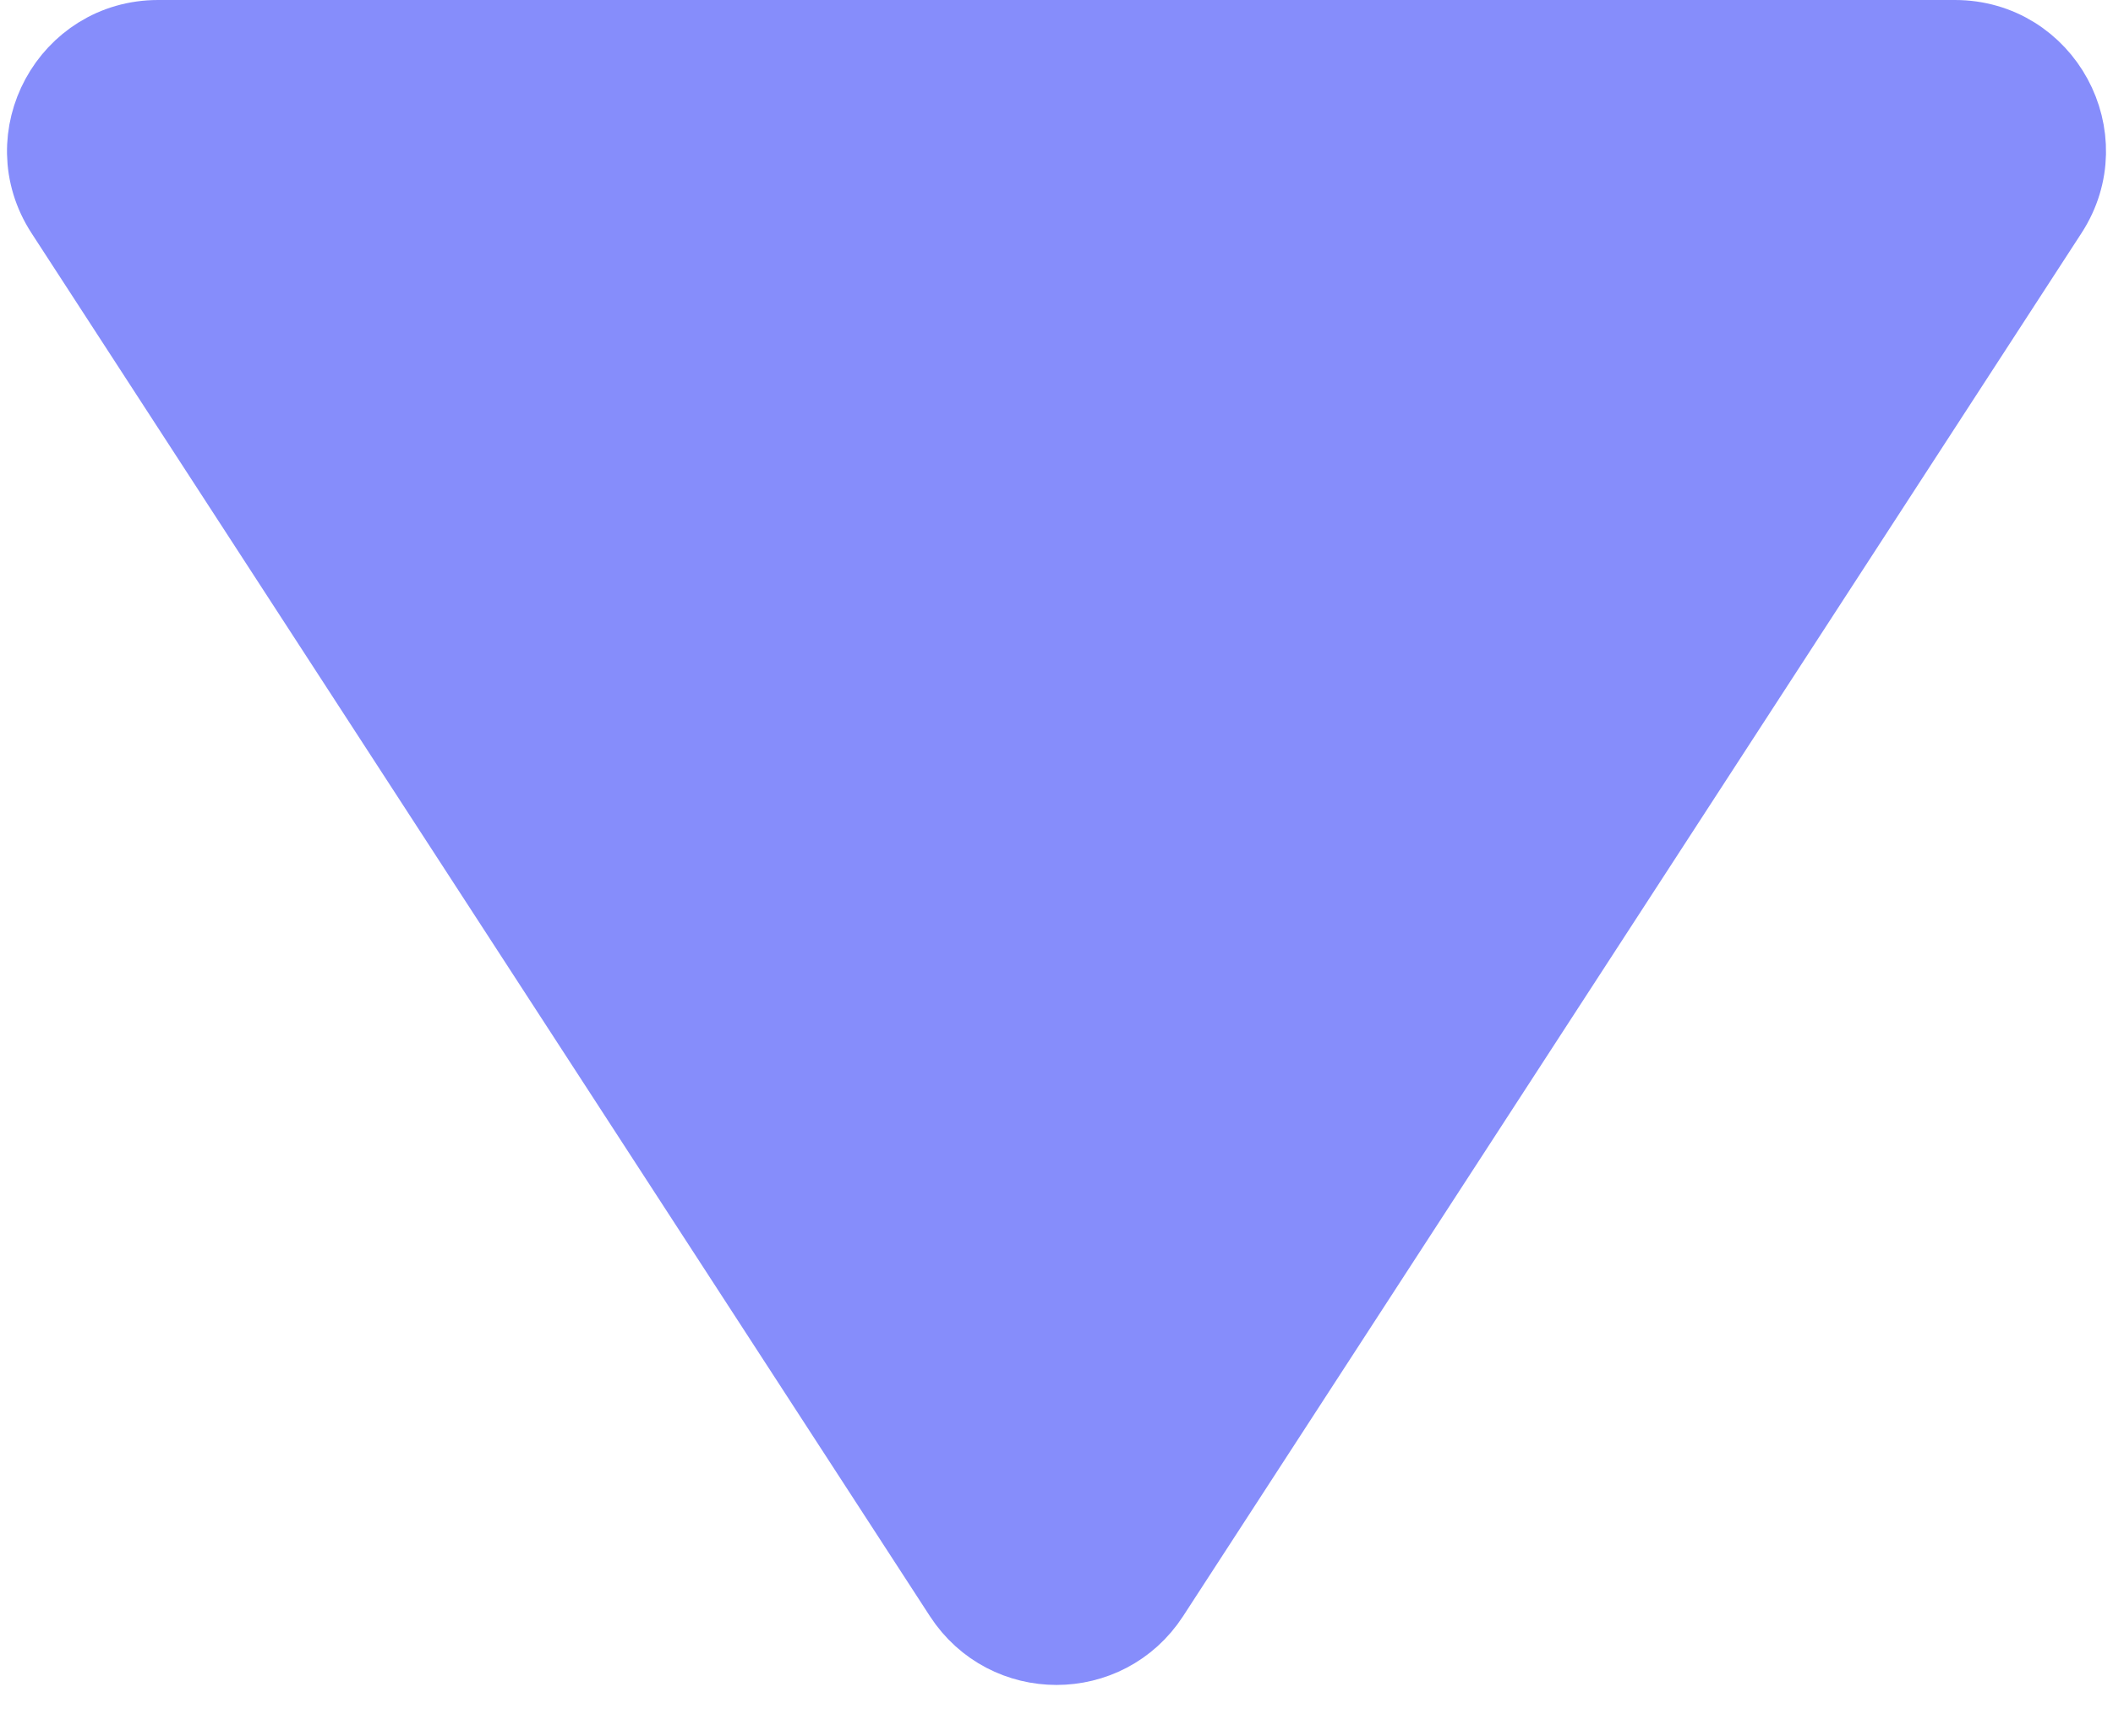 <svg width="28" height="23" viewBox="0 0 28 23" fill="none" xmlns="http://www.w3.org/2000/svg">
<path d="M15.258 21.145C14.666 22.056 13.334 22.056 12.742 21.145L0.837 2.817C0.189 1.819 0.906 0.5 2.095 0.5L25.905 0.5C27.095 0.5 27.811 1.819 27.163 2.817L15.258 21.145Z" fill="#868DFB" stroke="#868DFB"/>
</svg>
